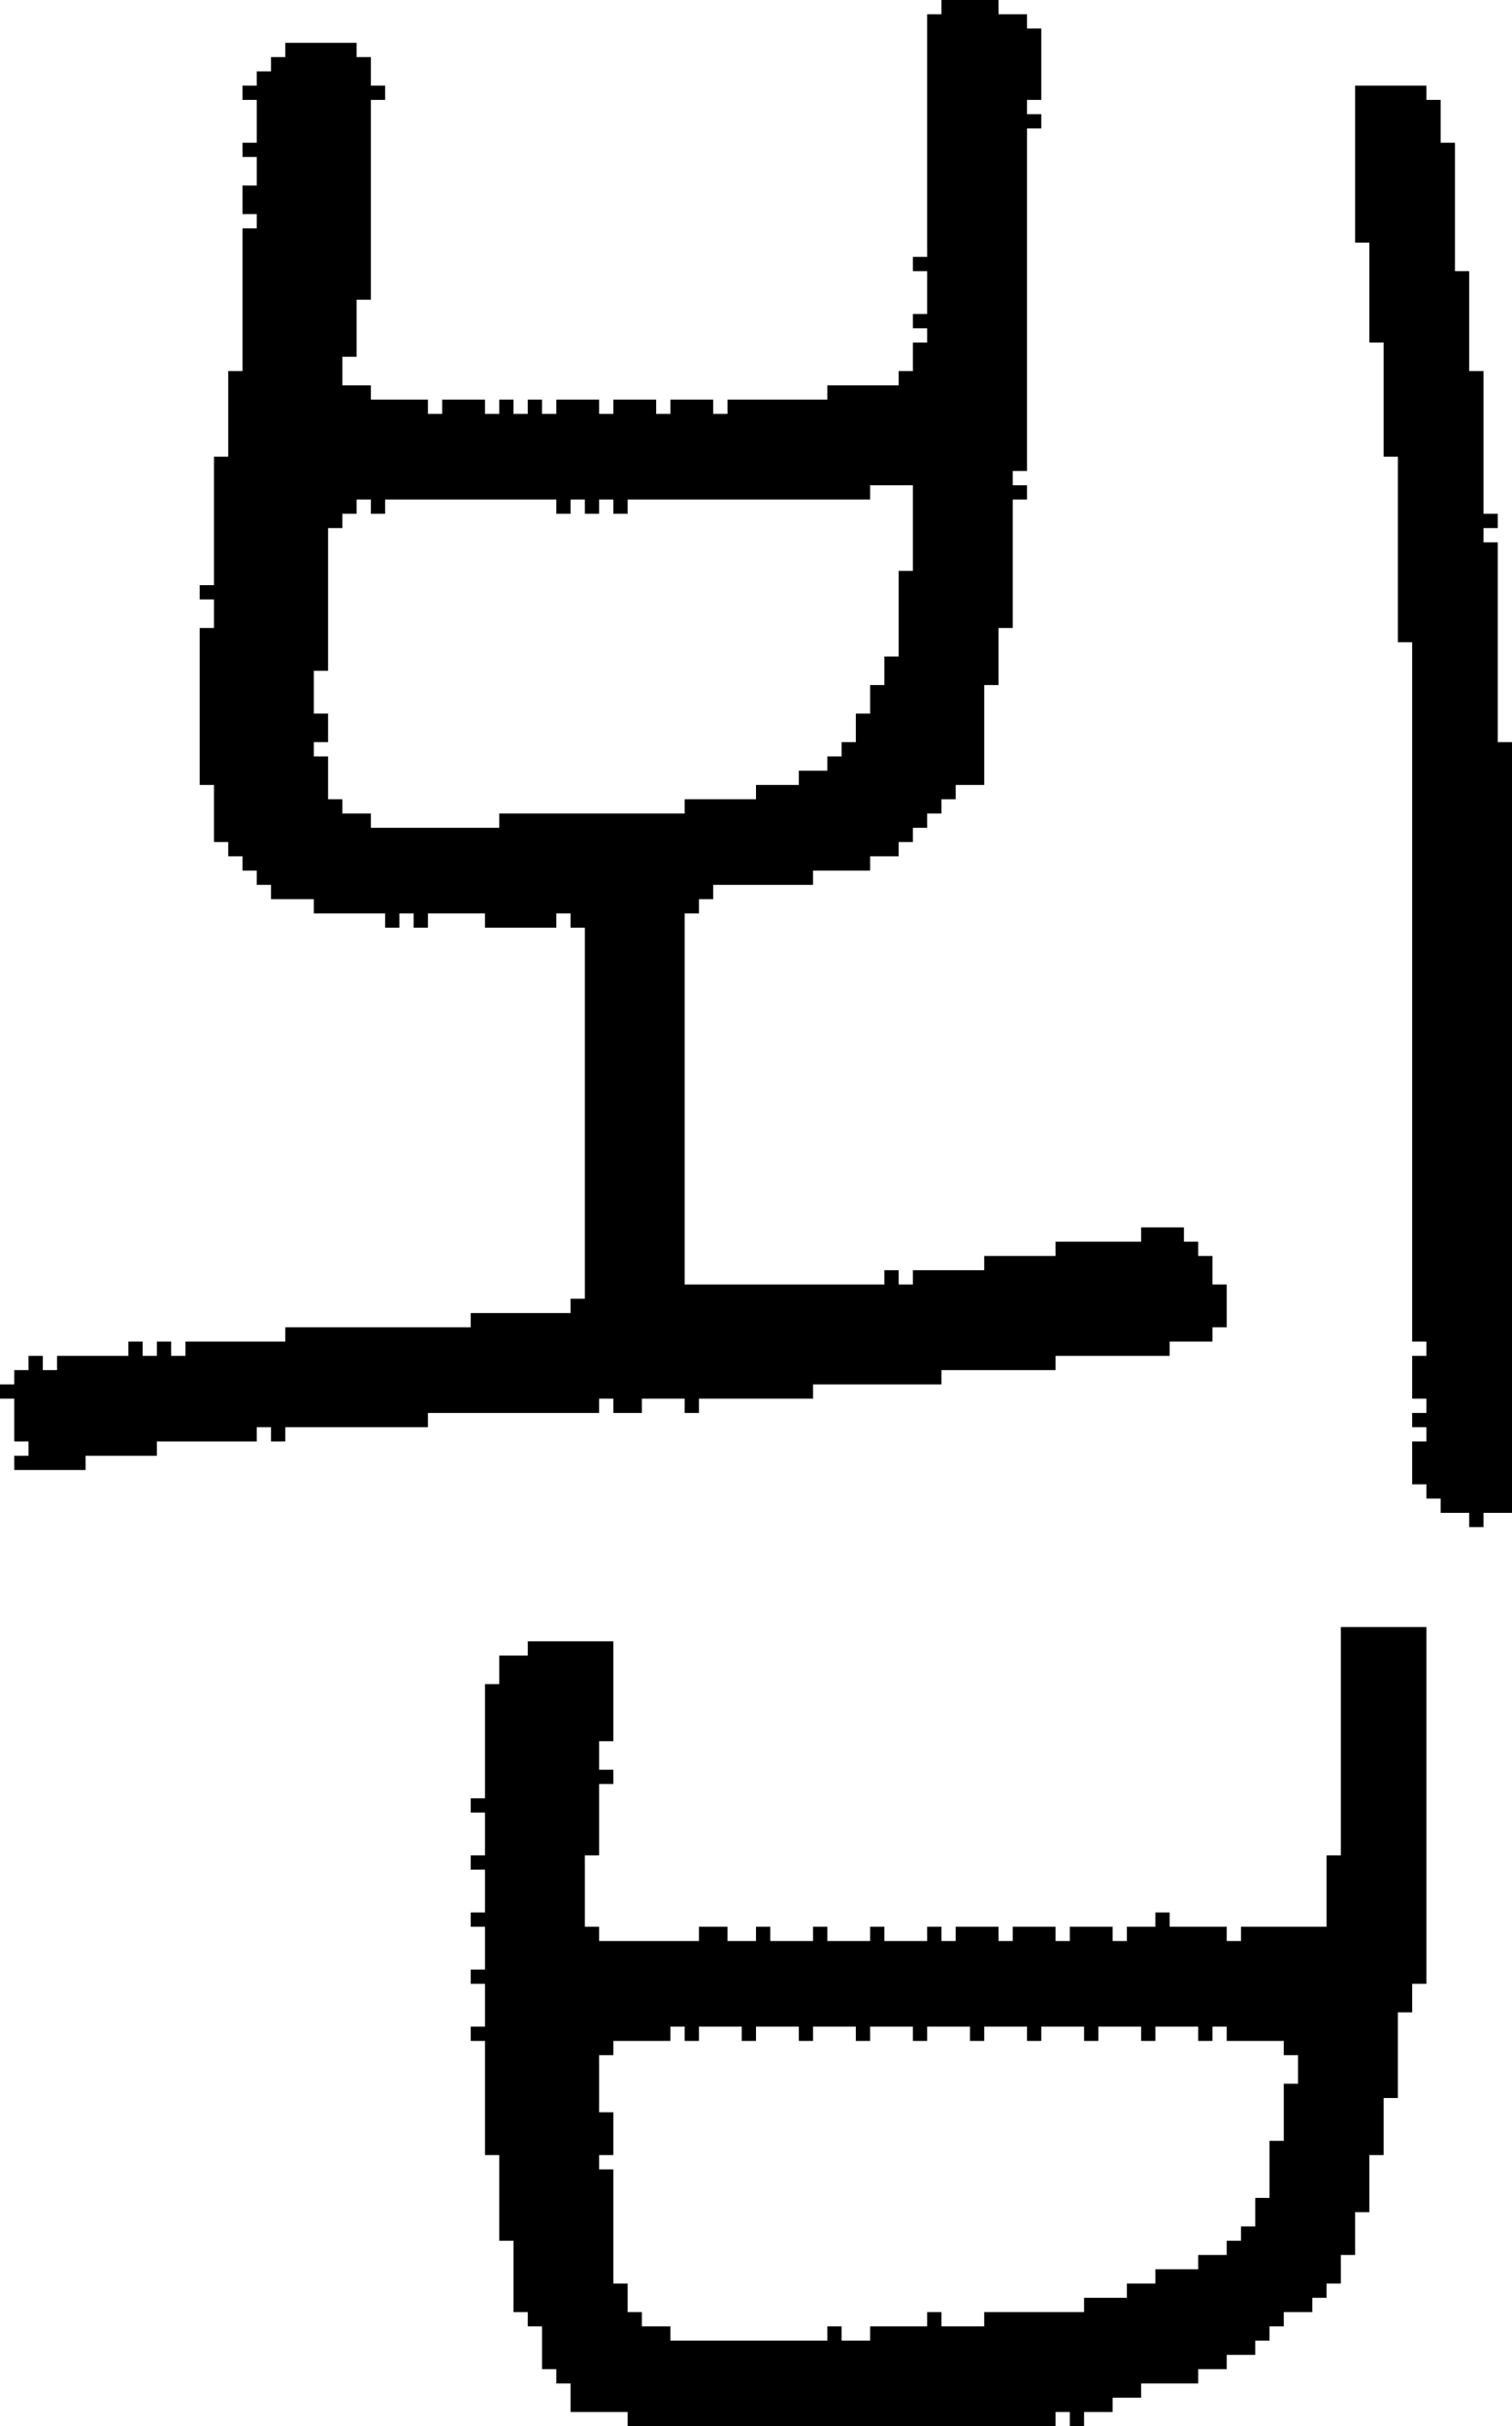 <?xml version="1.0" encoding="UTF-8" standalone="no"?>
<!DOCTYPE svg PUBLIC "-//W3C//DTD SVG 1.1//EN" 
  "http://www.w3.org/Graphics/SVG/1.1/DTD/svg11.dtd">
<svg width="106" height="170"
     xmlns="http://www.w3.org/2000/svg" version="1.1">
 <path d="  M 41,91  L 40,91  L 40,92  L 33,92  L 33,93  L 20,93  L 20,94  L 13,94  L 13,95  L 12,95  L 12,94  L 11,94  L 11,95  L 10,95  L 10,94  L 9,94  L 9,95  L 4,95  L 4,96  L 3,96  L 3,95  L 2,95  L 2,96  L 1,96  L 1,97  L 0,97  L 0,98  L 1,98  L 1,101  L 2,101  L 2,102  L 1,102  L 1,103  L 6,103  L 6,102  L 11,102  L 11,101  L 18,101  L 18,100  L 19,100  L 19,101  L 20,101  L 20,100  L 30,100  L 30,99  L 42,99  L 42,98  L 43,98  L 43,99  L 45,99  L 45,98  L 48,98  L 48,99  L 49,99  L 49,98  L 57,98  L 57,97  L 66,97  L 66,96  L 74,96  L 74,95  L 82,95  L 82,94  L 85,94  L 85,93  L 86,93  L 86,90  L 85,90  L 85,88  L 84,88  L 84,87  L 83,87  L 83,86  L 80,86  L 80,87  L 74,87  L 74,88  L 69,88  L 69,89  L 64,89  L 64,90  L 63,90  L 63,89  L 62,89  L 62,90  L 48,90  L 48,64  L 49,64  L 49,63  L 50,63  L 50,62  L 57,62  L 57,61  L 61,61  L 61,60  L 63,60  L 63,59  L 64,59  L 64,58  L 65,58  L 65,57  L 66,57  L 66,56  L 67,56  L 67,55  L 69,55  L 69,48  L 70,48  L 70,44  L 71,44  L 71,35  L 72,35  L 72,34  L 71,34  L 71,33  L 72,33  L 72,9  L 73,9  L 73,8  L 72,8  L 72,7  L 73,7  L 73,2  L 72,2  L 72,1  L 70,1  L 70,0  L 66,0  L 66,1  L 65,1  L 65,18  L 64,18  L 64,19  L 65,19  L 65,22  L 64,22  L 64,23  L 65,23  L 65,24  L 64,24  L 64,26  L 63,26  L 63,27  L 58,27  L 58,28  L 51,28  L 51,29  L 50,29  L 50,28  L 47,28  L 47,29  L 46,29  L 46,28  L 43,28  L 43,29  L 42,29  L 42,28  L 39,28  L 39,29  L 38,29  L 38,28  L 37,28  L 37,29  L 36,29  L 36,28  L 35,28  L 35,29  L 34,29  L 34,28  L 31,28  L 31,29  L 30,29  L 30,28  L 26,28  L 26,27  L 24,27  L 24,25  L 25,25  L 25,21  L 26,21  L 26,7  L 27,7  L 27,6  L 26,6  L 26,4  L 25,4  L 25,3  L 20,3  L 20,4  L 19,4  L 19,5  L 18,5  L 18,6  L 17,6  L 17,7  L 18,7  L 18,10  L 17,10  L 17,11  L 18,11  L 18,13  L 17,13  L 17,15  L 18,15  L 18,16  L 17,16  L 17,26  L 16,26  L 16,32  L 15,32  L 15,41  L 14,41  L 14,42  L 15,42  L 15,44  L 14,44  L 14,55  L 15,55  L 15,59  L 16,59  L 16,60  L 17,60  L 17,61  L 18,61  L 18,62  L 19,62  L 19,63  L 22,63  L 22,64  L 27,64  L 27,65  L 28,65  L 28,64  L 29,64  L 29,65  L 30,65  L 30,64  L 34,64  L 34,65  L 39,65  L 39,64  L 40,64  L 40,65  L 41,65  Z  M 35,57  L 35,58  L 26,58  L 26,57  L 24,57  L 24,56  L 23,56  L 23,53  L 22,53  L 22,52  L 23,52  L 23,50  L 22,50  L 22,47  L 23,47  L 23,37  L 24,37  L 24,36  L 25,36  L 25,35  L 26,35  L 26,36  L 27,36  L 27,35  L 39,35  L 39,36  L 40,36  L 40,35  L 41,35  L 41,36  L 42,36  L 42,35  L 43,35  L 43,36  L 44,36  L 44,35  L 61,35  L 61,34  L 64,34  L 64,40  L 63,40  L 63,46  L 62,46  L 62,48  L 61,48  L 61,50  L 60,50  L 60,52  L 59,52  L 59,53  L 58,53  L 58,54  L 56,54  L 56,55  L 53,55  L 53,56  L 48,56  L 48,57  Z  " style="fill:rgb(0, 0, 0); fill-opacity:1.000; stroke:none;" />
 <path d="  M 43,152  L 42,152  L 42,151  L 43,151  L 43,148  L 42,148  L 42,144  L 43,144  L 43,143  L 47,143  L 47,142  L 48,142  L 48,143  L 49,143  L 49,142  L 52,142  L 52,143  L 53,143  L 53,142  L 56,142  L 56,143  L 57,143  L 57,142  L 60,142  L 60,143  L 61,143  L 61,142  L 64,142  L 64,143  L 65,143  L 65,142  L 68,142  L 68,143  L 69,143  L 69,142  L 72,142  L 72,143  L 73,143  L 73,142  L 76,142  L 76,143  L 77,143  L 77,142  L 80,142  L 80,143  L 81,143  L 81,142  L 84,142  L 84,143  L 85,143  L 85,142  L 86,142  L 86,143  L 90,143  L 90,144  L 91,144  L 91,146  L 90,146  L 90,150  L 89,150  L 89,154  L 88,154  L 88,156  L 87,156  L 87,157  L 86,157  L 86,158  L 84,158  L 84,159  L 81,159  L 81,160  L 79,160  L 79,161  L 76,161  L 76,162  L 69,162  L 69,163  L 66,163  L 66,162  L 65,162  L 65,163  L 61,163  L 61,164  L 59,164  L 59,163  L 58,163  L 58,164  L 47,164  L 47,163  L 45,163  L 45,162  L 44,162  L 44,160  L 43,160  Z  M 57,135  L 57,136  L 54,136  L 54,135  L 53,135  L 53,136  L 51,136  L 51,135  L 49,135  L 49,136  L 42,136  L 42,135  L 41,135  L 41,130  L 42,130  L 42,125  L 43,125  L 43,124  L 42,124  L 42,122  L 43,122  L 43,115  L 37,115  L 37,116  L 35,116  L 35,118  L 34,118  L 34,126  L 33,126  L 33,127  L 34,127  L 34,130  L 33,130  L 33,131  L 34,131  L 34,134  L 33,134  L 33,135  L 34,135  L 34,138  L 33,138  L 33,139  L 34,139  L 34,142  L 33,142  L 33,143  L 34,143  L 34,151  L 35,151  L 35,157  L 36,157  L 36,162  L 37,162  L 37,163  L 38,163  L 38,166  L 39,166  L 39,167  L 40,167  L 40,169  L 44,169  L 44,170  L 74,170  L 74,169  L 75,169  L 75,170  L 76,170  L 76,169  L 78,169  L 78,168  L 80,168  L 80,167  L 84,167  L 84,166  L 86,166  L 86,165  L 88,165  L 88,164  L 89,164  L 89,163  L 90,163  L 90,162  L 92,162  L 92,161  L 93,161  L 93,160  L 94,160  L 94,158  L 95,158  L 95,155  L 96,155  L 96,151  L 97,151  L 97,147  L 98,147  L 98,141  L 99,141  L 99,139  L 100,139  L 100,114  L 94,114  L 94,130  L 93,130  L 93,135  L 87,135  L 87,136  L 86,136  L 86,135  L 82,135  L 82,134  L 81,134  L 81,135  L 79,135  L 79,136  L 78,136  L 78,135  L 75,135  L 75,136  L 74,136  L 74,135  L 71,135  L 71,136  L 70,136  L 70,135  L 67,135  L 67,136  L 66,136  L 66,135  L 65,135  L 65,136  L 62,136  L 62,135  L 61,135  L 61,136  L 58,136  L 58,135  Z  " style="fill:rgb(0, 0, 0); fill-opacity:1.000; stroke:none;" />
 <path d="  M 99,94  L 100,94  L 100,95  L 99,95  L 99,98  L 100,98  L 100,99  L 99,99  L 99,100  L 100,100  L 100,101  L 99,101  L 99,104  L 100,104  L 100,105  L 101,105  L 101,106  L 103,106  L 103,107  L 104,107  L 104,106  L 106,106  L 106,52  L 105,52  L 105,38  L 104,38  L 104,37  L 105,37  L 105,36  L 104,36  L 104,26  L 103,26  L 103,19  L 102,19  L 102,10  L 101,10  L 101,7  L 100,7  L 100,6  L 95,6  L 95,17  L 96,17  L 96,24  L 97,24  L 97,32  L 98,32  L 98,45  L 99,45  Z  " style="fill:rgb(0, 0, 0); fill-opacity:1.000; stroke:none;" />
</svg>
